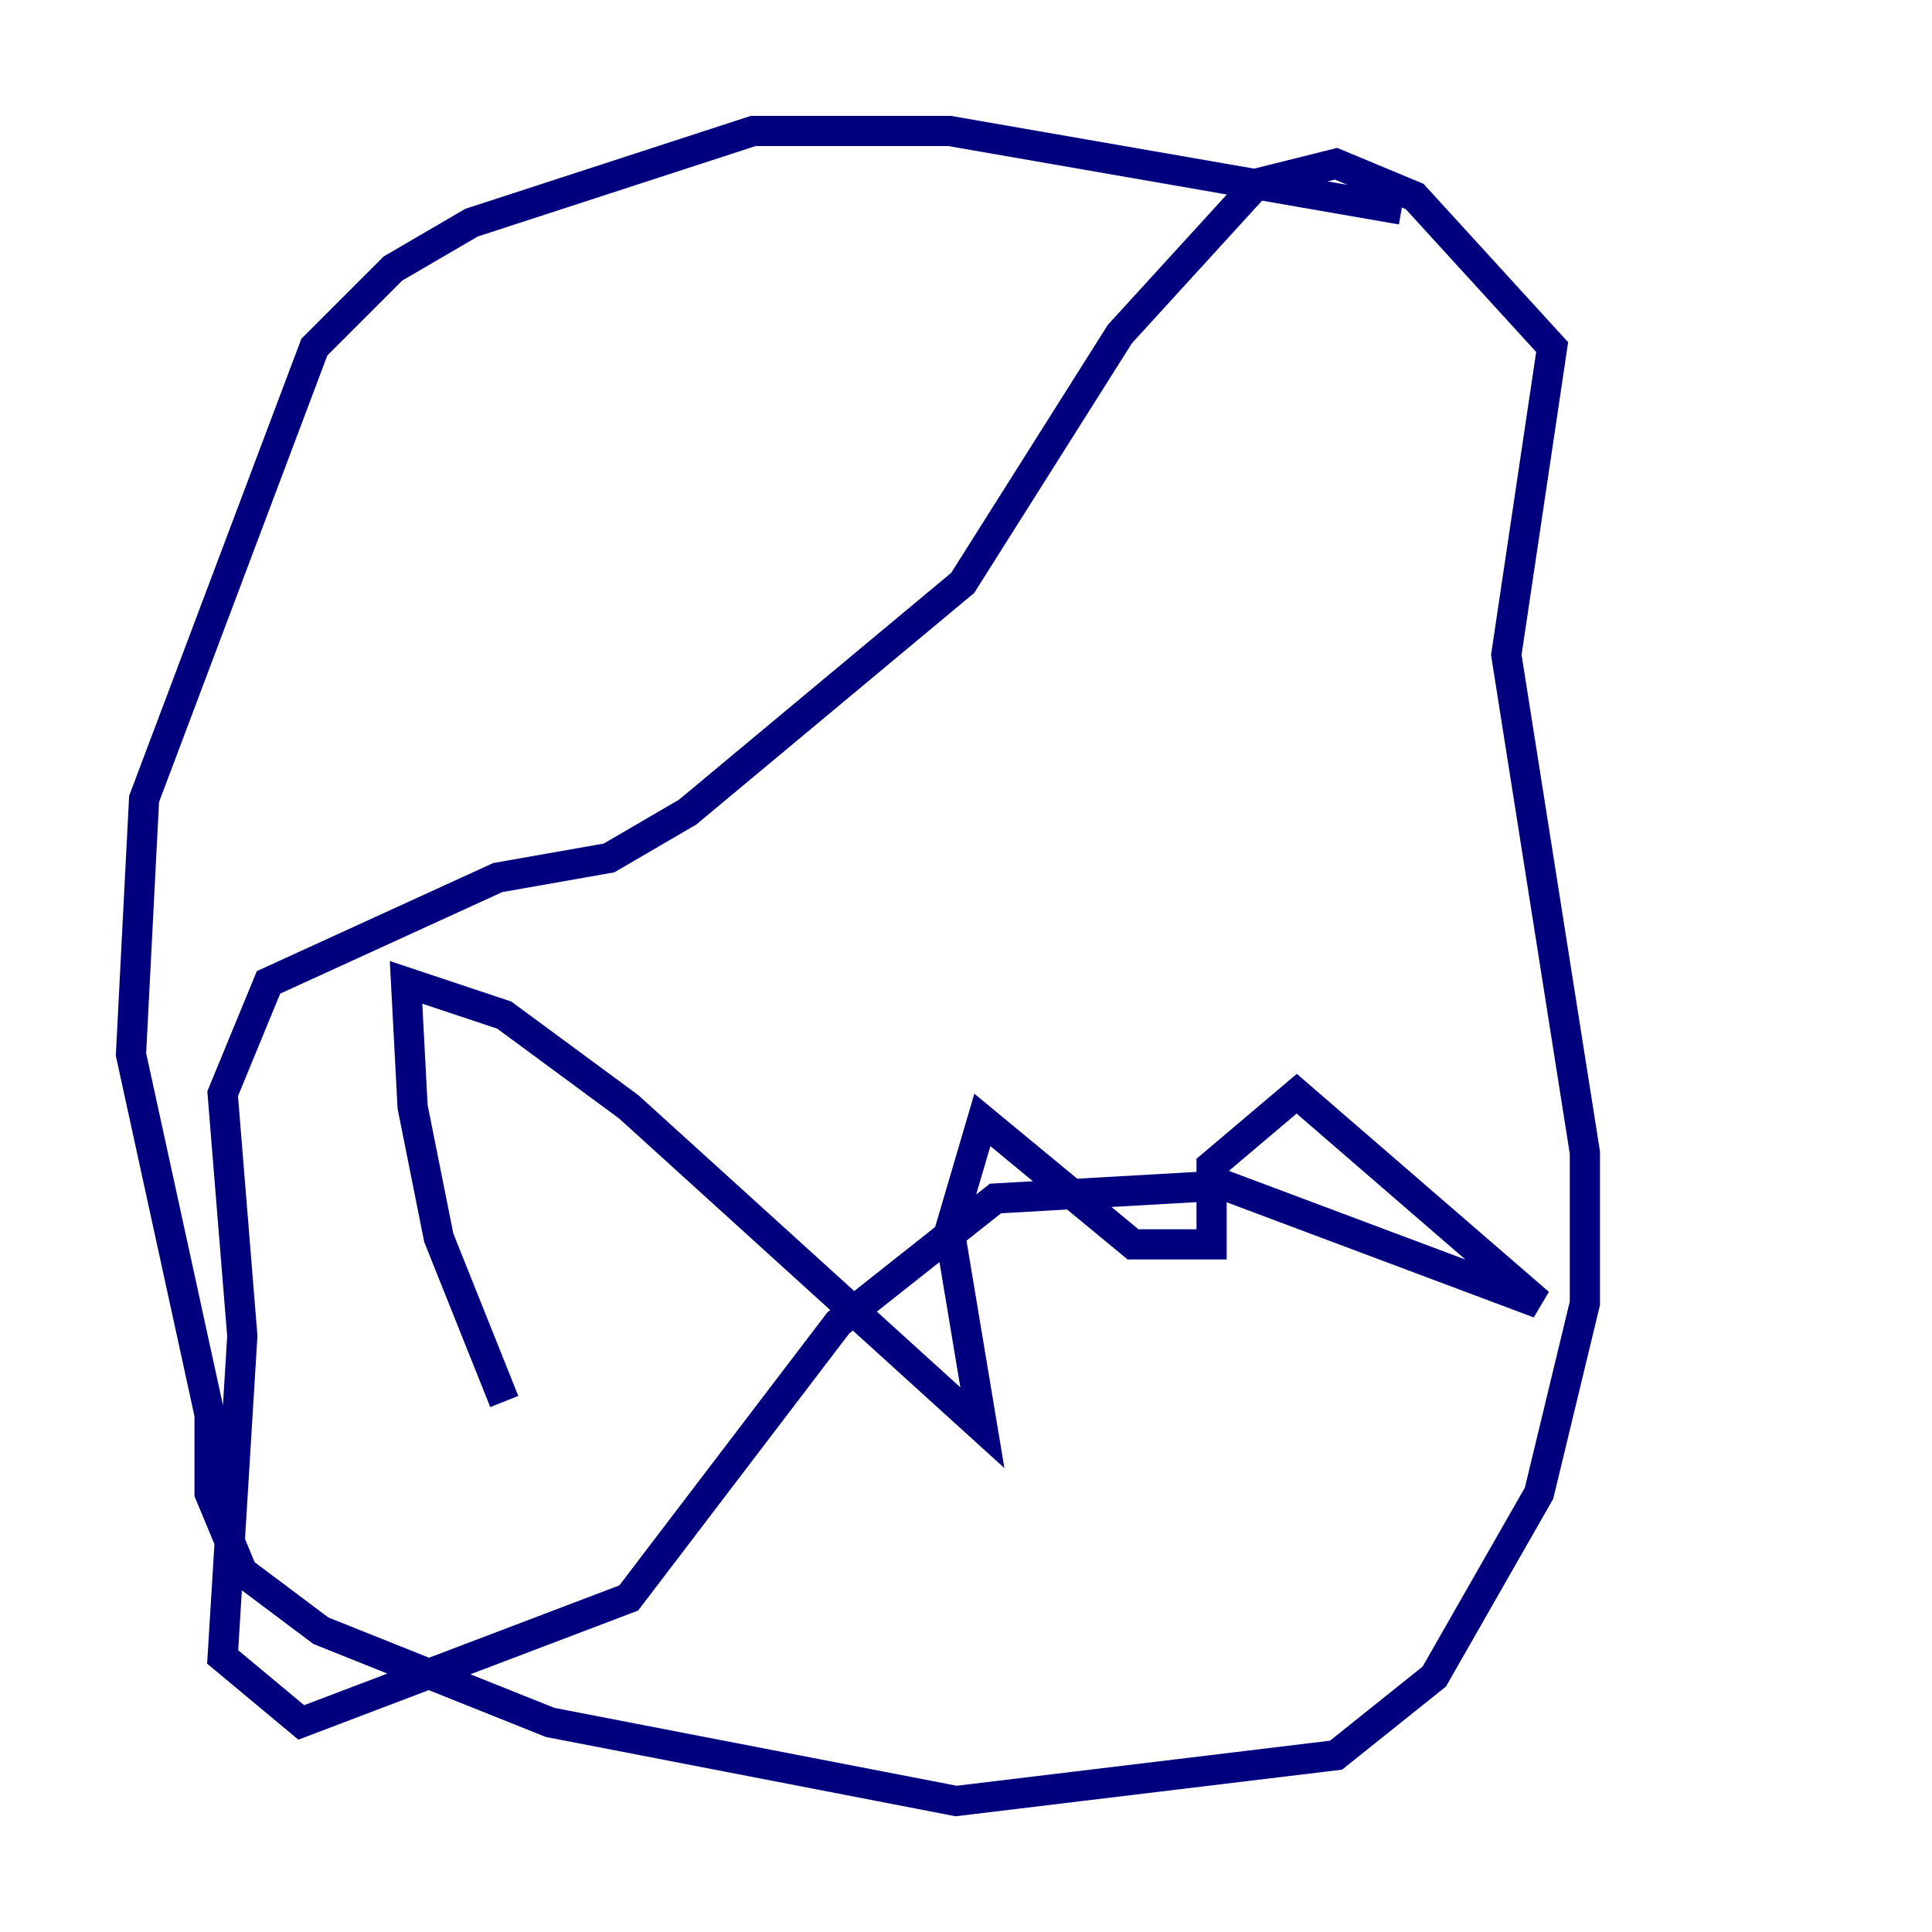 <?xml version="1.0" encoding="utf-8" ?>
<svg baseProfile="tiny" height="128" version="1.2" viewBox="0,0,128,128" width="128" xmlns="http://www.w3.org/2000/svg" xmlns:ev="http://www.w3.org/2001/xml-events" xmlns:xlink="http://www.w3.org/1999/xlink"><defs /><polyline fill="none" points="92.854,13.885 62.915,8.678 49.898,8.678 31.241,14.752 26.034,17.79 20.827,22.997 9.546,52.936 8.678,69.858 13.885,93.722 13.885,98.929 16.054,104.136 21.261,108.041 36.447,114.115 63.349,119.322 88.515,116.285 95.024,111.078 101.966,98.929 105.003,86.346 105.003,76.366 99.797,43.39 102.834,22.997 93.722,13.017 88.515,10.848 83.308,12.149 74.197,22.129 63.783,38.617 45.559,53.803 40.352,56.841 32.976,58.142 17.79,65.085 14.752,72.461 16.054,88.515 14.752,109.776 19.959,114.115 41.654,105.871 55.539,87.647 65.953,79.403 81.139,78.536 101.966,86.346 85.912,72.461 80.271,77.234 80.271,82.441 75.064,82.441 65.085,74.197 62.915,81.573 65.085,94.59 41.654,73.329 33.41,67.254 26.902,65.085 27.336,73.329 29.071,82.007 33.41,92.854" stroke="#00007f" stroke-width="2" /></svg>